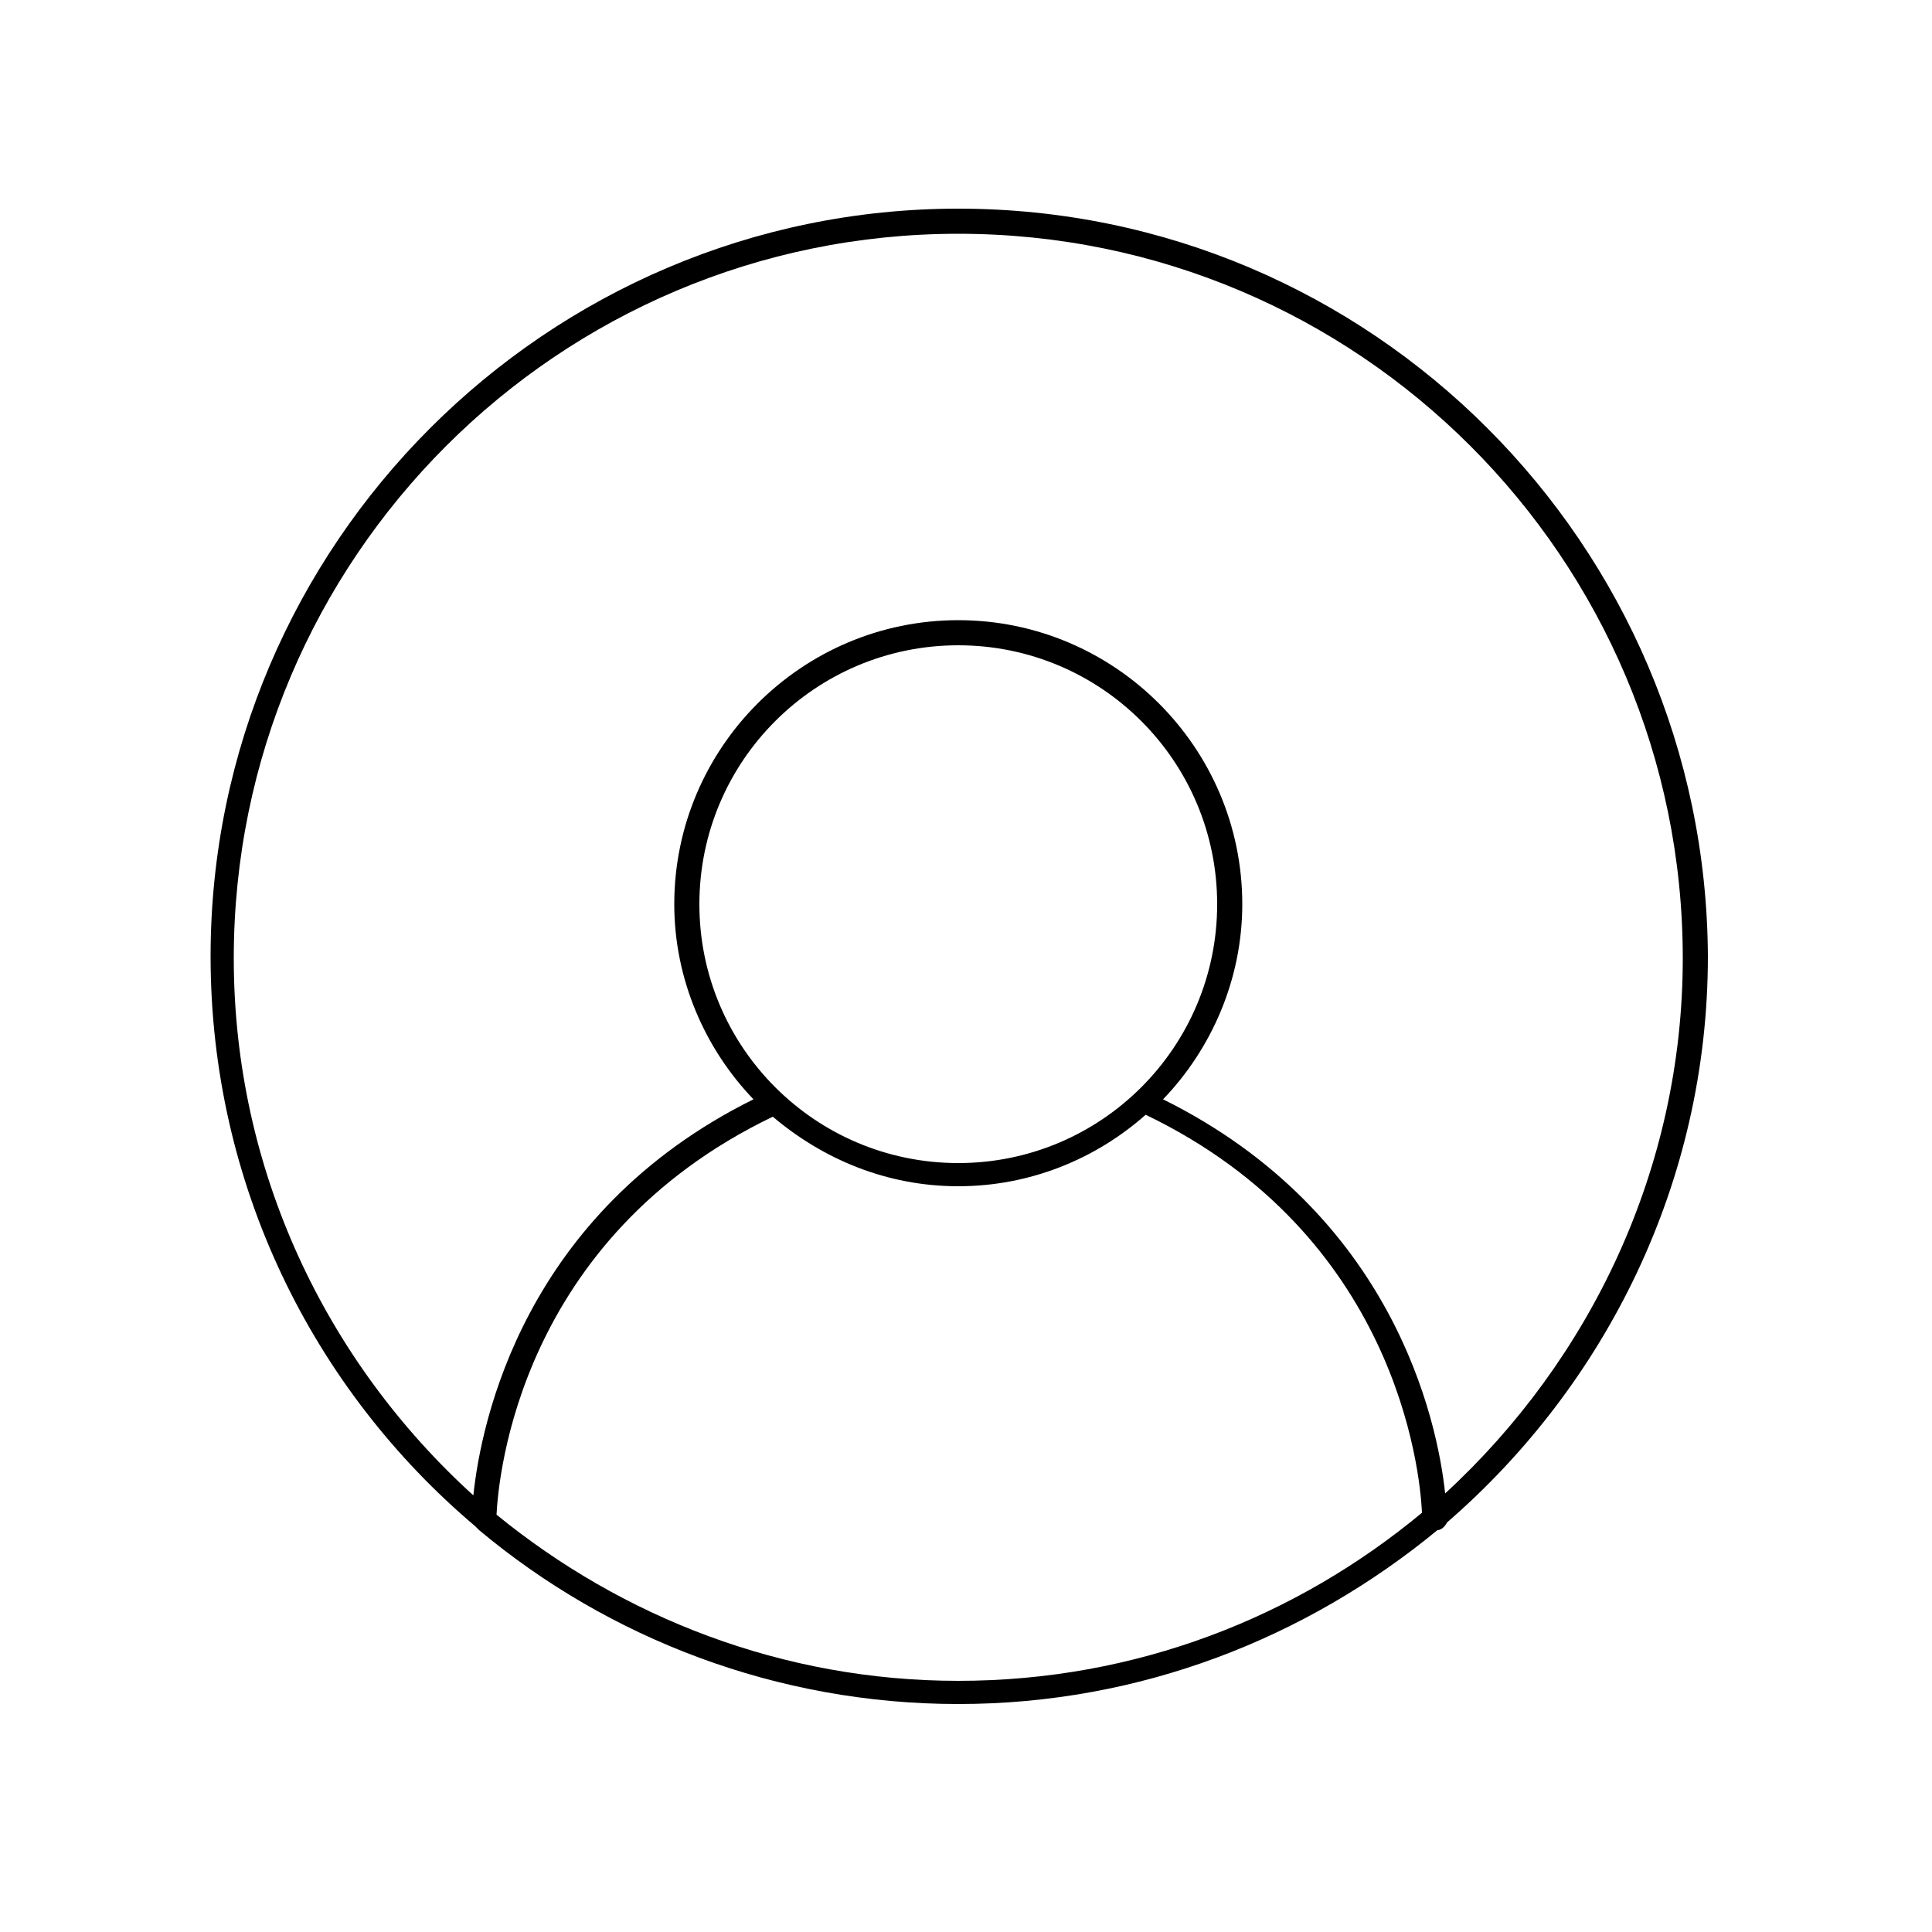 <svg xmlns="http://www.w3.org/2000/svg" xmlns:xlink="http://www.w3.org/1999/xlink" version="1.1" x="0px" y="0px" viewBox="0 0 100 100" enable-background="new 0 0 100 100" xml:space="preserve"><path d="M49.6,10.8c-21.3,0-38.7,17.4-38.7,38.7c0,11.8,5.3,22.4,13.7,29.5c0.1,0.1,0.1,0.1,0.2,0.2c6.7,5.6,15.4,9,24.8,9  c9.4,0,18-3.4,24.8-9c0.2,0,0.4-0.2,0.5-0.4c8.2-7.1,13.5-17.6,13.5-29.3C88.3,28.2,71,10.8,49.6,10.8z M49.6,87  c-9.1,0-17.4-3.3-23.9-8.6c0.1-2,1.2-14.3,14.3-20.6c2.6,2.2,5.9,3.6,9.6,3.6c3.7,0,7.1-1.4,9.7-3.7C72.2,63.9,73.5,76,73.6,78.3  C67.1,83.7,58.8,87,49.6,87z M36.2,46.8c0-7.4,6-13.4,13.4-13.4s13.4,6,13.4,13.4c0,7.4-6,13.4-13.4,13.4S36.2,54.2,36.2,46.8z   M74.8,77.3c-0.4-3.8-2.7-14.5-14.6-20.4c2.5-2.6,4.1-6.2,4.1-10.1c0-8.1-6.6-14.7-14.7-14.7c-8.1,0-14.7,6.6-14.7,14.7  c0,3.9,1.6,7.5,4.1,10.1c-11.9,5.9-14.1,16.7-14.5,20.5c-7.6-6.9-12.4-16.8-12.4-27.8c0-20.7,16.8-37.5,37.5-37.5  s37.5,16.8,37.5,37.5C87.1,60.5,82.3,70.4,74.8,77.3z"></path></svg>